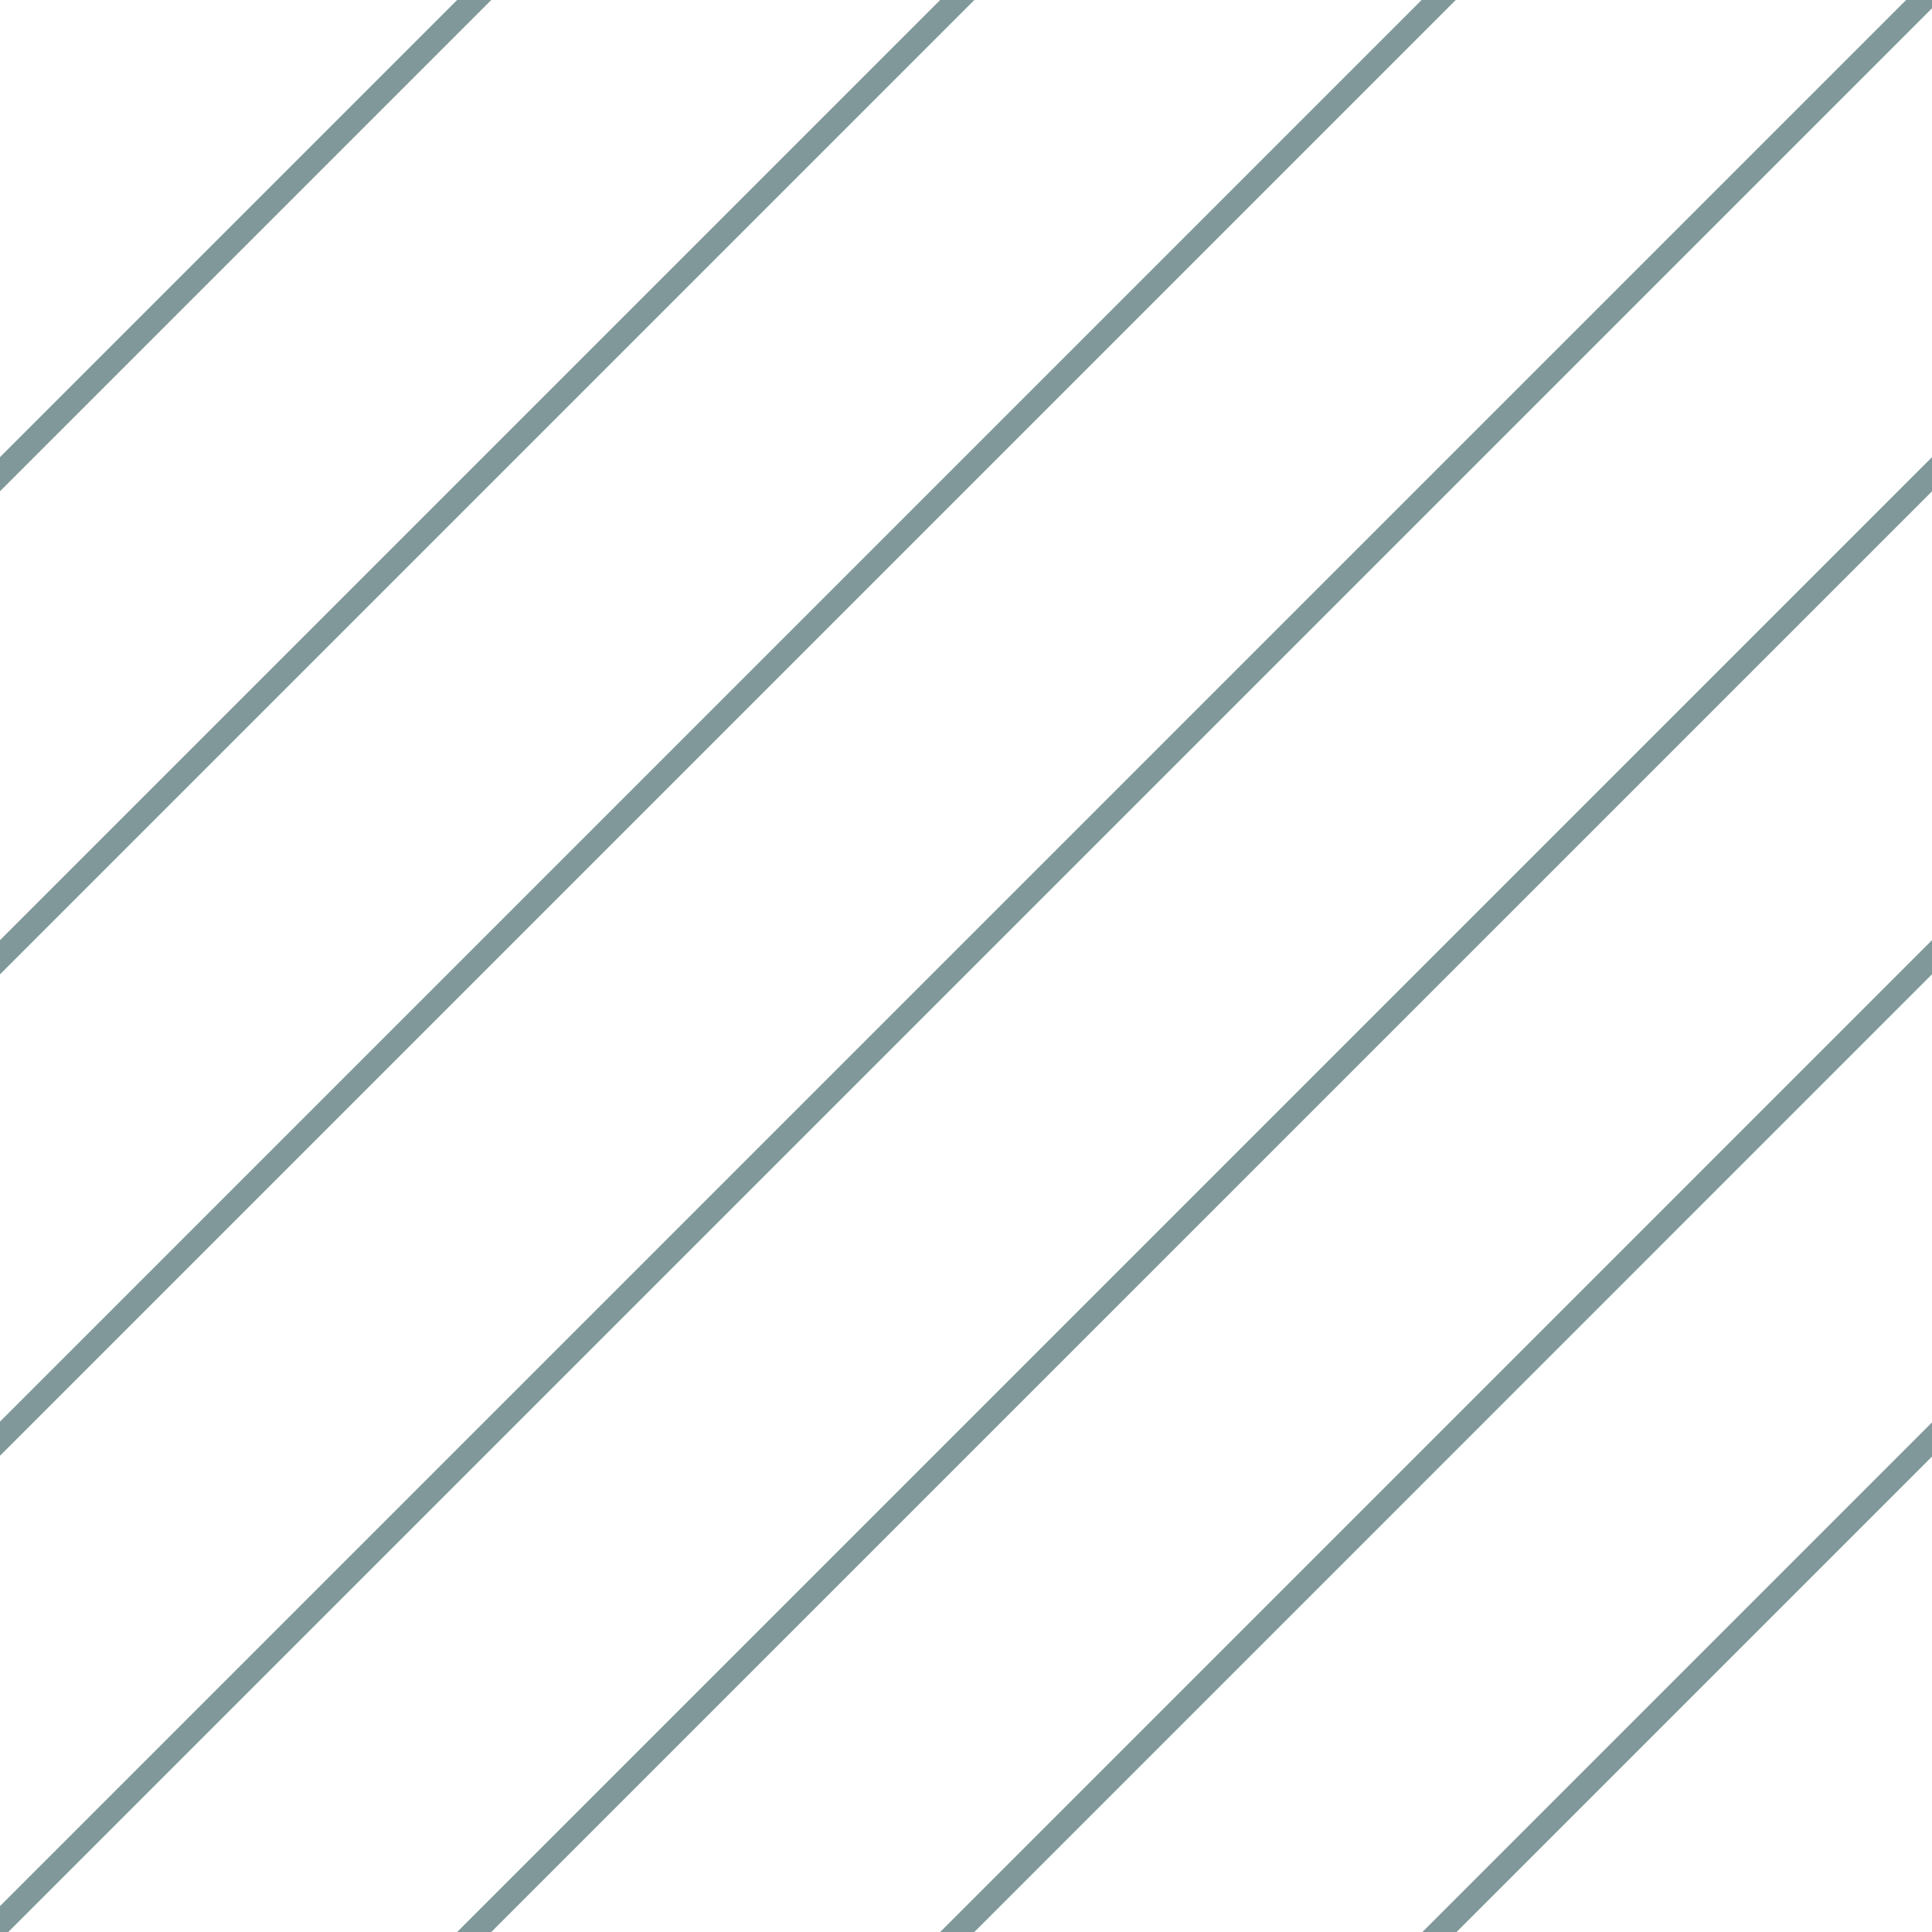 <?xml version="1.0" encoding="utf-8"?>
<!-- Generator: Adobe Illustrator 16.0.0, SVG Export Plug-In . SVG Version: 6.00 Build 0)  -->
<!DOCTYPE svg PUBLIC "-//W3C//DTD SVG 1.1//EN" "http://www.w3.org/Graphics/SVG/1.1/DTD/svg11.dtd">
<svg version="1.1" xmlns="http://www.w3.org/2000/svg" xmlns:xlink="http://www.w3.org/1999/xlink" x="0px" y="0px" width="40px"
	 height="40px" viewBox="0 0 40 40" enable-background="new 0 0 40 40" xml:space="preserve">
<g id="Layer_1">
	<line fill="none" stroke="#80989A" stroke-width="0.5" x1="40.305" y1="-0.487" x2="-2.879" y2="42.697"/>
	<line fill="none" stroke="#80989A" stroke-width="0.5" x1="40.222" y1="9.597" x2="7.43" y2="42.388"/>
	<line fill="none" stroke="#80989A" stroke-width="0.5" x1="40.555" y1="19.263" x2="16.43" y2="43.389"/>
	<line fill="none" stroke="#80989A" stroke-width="0.5" x1="40.305" y1="29.498" x2="26.756" y2="43.047"/>
	<line fill="none" stroke="#80989A" stroke-width="0.5" x1="11.648" y1="-1.83" x2="-7.038" y2="16.856"/>
	<line fill="none" stroke="#80989A" stroke-width="0.5" x1="20.389" y1="-0.57" x2="-4.695" y2="24.514"/>
	<line fill="none" stroke="#80989A" stroke-width="0.5" x1="29.972" y1="-0.185" x2="-2.61" y2="32.397"/>
</g>
<g id="Layer_3">
</g>
<g id="Layer_2" display="none">
	<line display="inline" fill="none" stroke="#80989A" stroke-width="1.5" x1="-0.688" y1="26.125" x2="13.75" y2="40.563"/>
	<line display="inline" fill="none" stroke="#80989A" stroke-width="1.5" x1="-1.5" y1="11.938" x2="27.938" y2="41.375"/>
	<line display="inline" fill="none" stroke="#80989A" stroke-width="1.5" x1="-0.063" y1="-0.125" x2="40" y2="39.938"/>
	<line display="inline" fill="none" stroke="#80989A" stroke-width="1.5" x1="11.438" y1="-1.938" x2="41.813" y2="28.438"/>
	<line display="inline" fill="none" stroke="#80989A" stroke-width="1.5" x1="25.5" y1="-1.313" x2="41.188" y2="14.375"/>
</g>
</svg>
